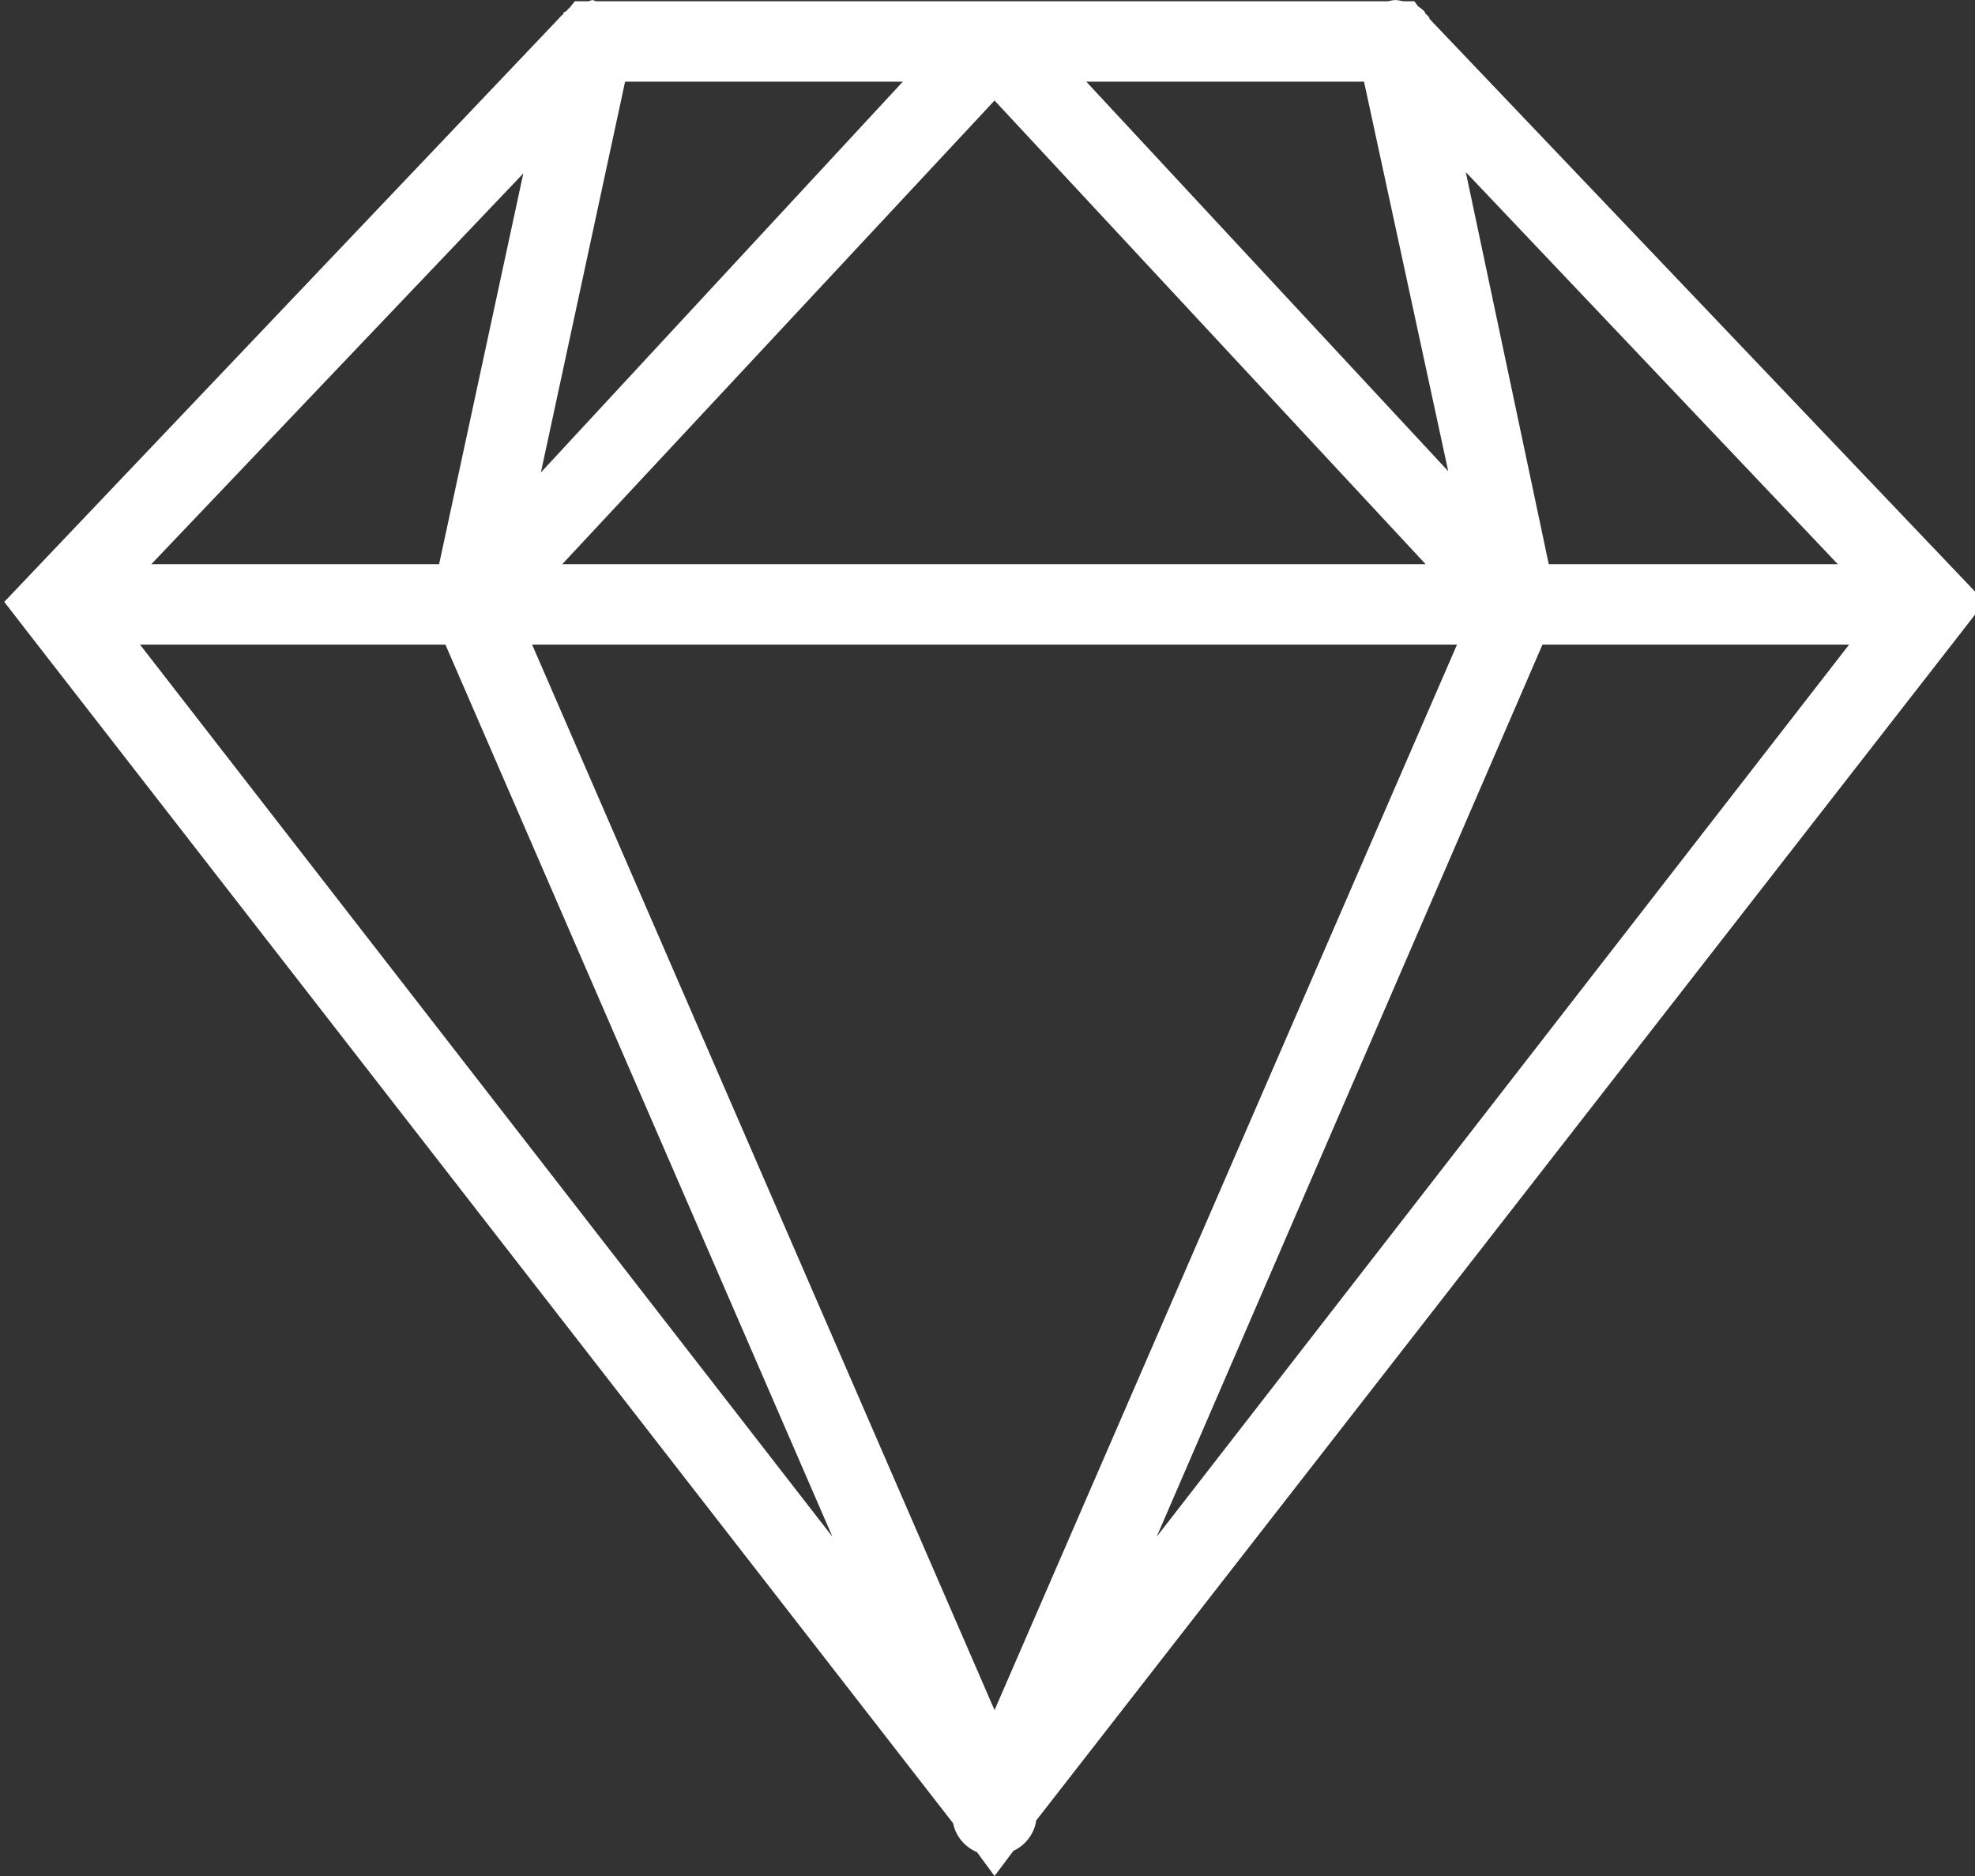 <?xml version="1.0" encoding="UTF-8"?>
<svg width="60px" height="57px" viewBox="0 0 60 57" version="1.1" xmlns="http://www.w3.org/2000/svg" xmlns:xlink="http://www.w3.org/1999/xlink">
    <rect x="0" y="0" width="60" height="57" fill="#333333" stroke="none"/>
    <!-- Generator: Sketch 51.3 (57544) - http://www.bohemiancoding.com/sketch -->
    <title>sketch</title>
    <desc>Created with Sketch.</desc>
    <defs></defs>
    <g id="Page-1" stroke="none" stroke-width="1" fill="none" fill-rule="evenodd">
        <g id="Mobile" transform="translate(0, -2)" fill="#FFFFFF" fill-rule="nonzero">
            <g id="icons8-diamond" transform="translate(0, 2)">
                <path d="M17.997,0 C17.959,0.01 17.921,0.024 17.883,0.038 L17.463,0.038 L17.31,0.229 C17.282,0.253 17.258,0.277 17.234,0.305 L17.196,0.344 C17.172,0.353 17.143,0.367 17.119,0.382 L17.119,0.42 C17.062,0.468 17.014,0.515 16.967,0.573 L0.855,17.524 L0.13,18.287 L0.779,19.127 L28.955,55.397 C29.036,55.793 29.308,56.117 29.68,56.275 L30.214,57 L30.787,56.236 C31.145,56.069 31.398,55.745 31.474,55.358 C31.474,55.344 31.474,55.334 31.474,55.32 L59.65,19.127 L60.299,18.287 L59.573,17.524 L43.5,0.649 C43.477,0.62 43.453,0.597 43.424,0.573 L43.424,0.534 C43.391,0.492 43.352,0.453 43.31,0.42 L43.271,0.344 C43.214,0.286 43.147,0.234 43.08,0.191 L42.966,0.038 L42.622,0.038 C42.546,0.019 42.47,0.005 42.393,0 C42.317,0.005 42.241,0.019 42.164,0.038 L18.112,0.038 C18.074,0.024 18.036,0.01 17.997,0 Z M18.99,2.482 L27.427,2.482 L16.432,14.355 L18.99,2.482 Z M33.001,2.482 L41.439,2.482 L43.997,14.317 L33.001,2.482 Z M30.214,3.054 L43.31,17.142 L17.081,17.142 L30.214,3.054 Z M44.531,5.23 L55.832,17.142 L47.051,17.142 L44.531,5.23 Z M15.898,5.269 L13.34,17.142 L4.597,17.142 L15.898,5.269 Z M4.253,19.585 L13.531,19.585 L25.289,46.692 L4.253,19.585 Z M16.165,19.585 L44.264,19.585 L30.214,51.96 L16.165,19.585 Z M46.86,19.585 L56.176,19.585 L35.139,46.692 L46.86,19.585 Z" id="sketch"></path>
            </g>
        </g>
    </g>
</svg>